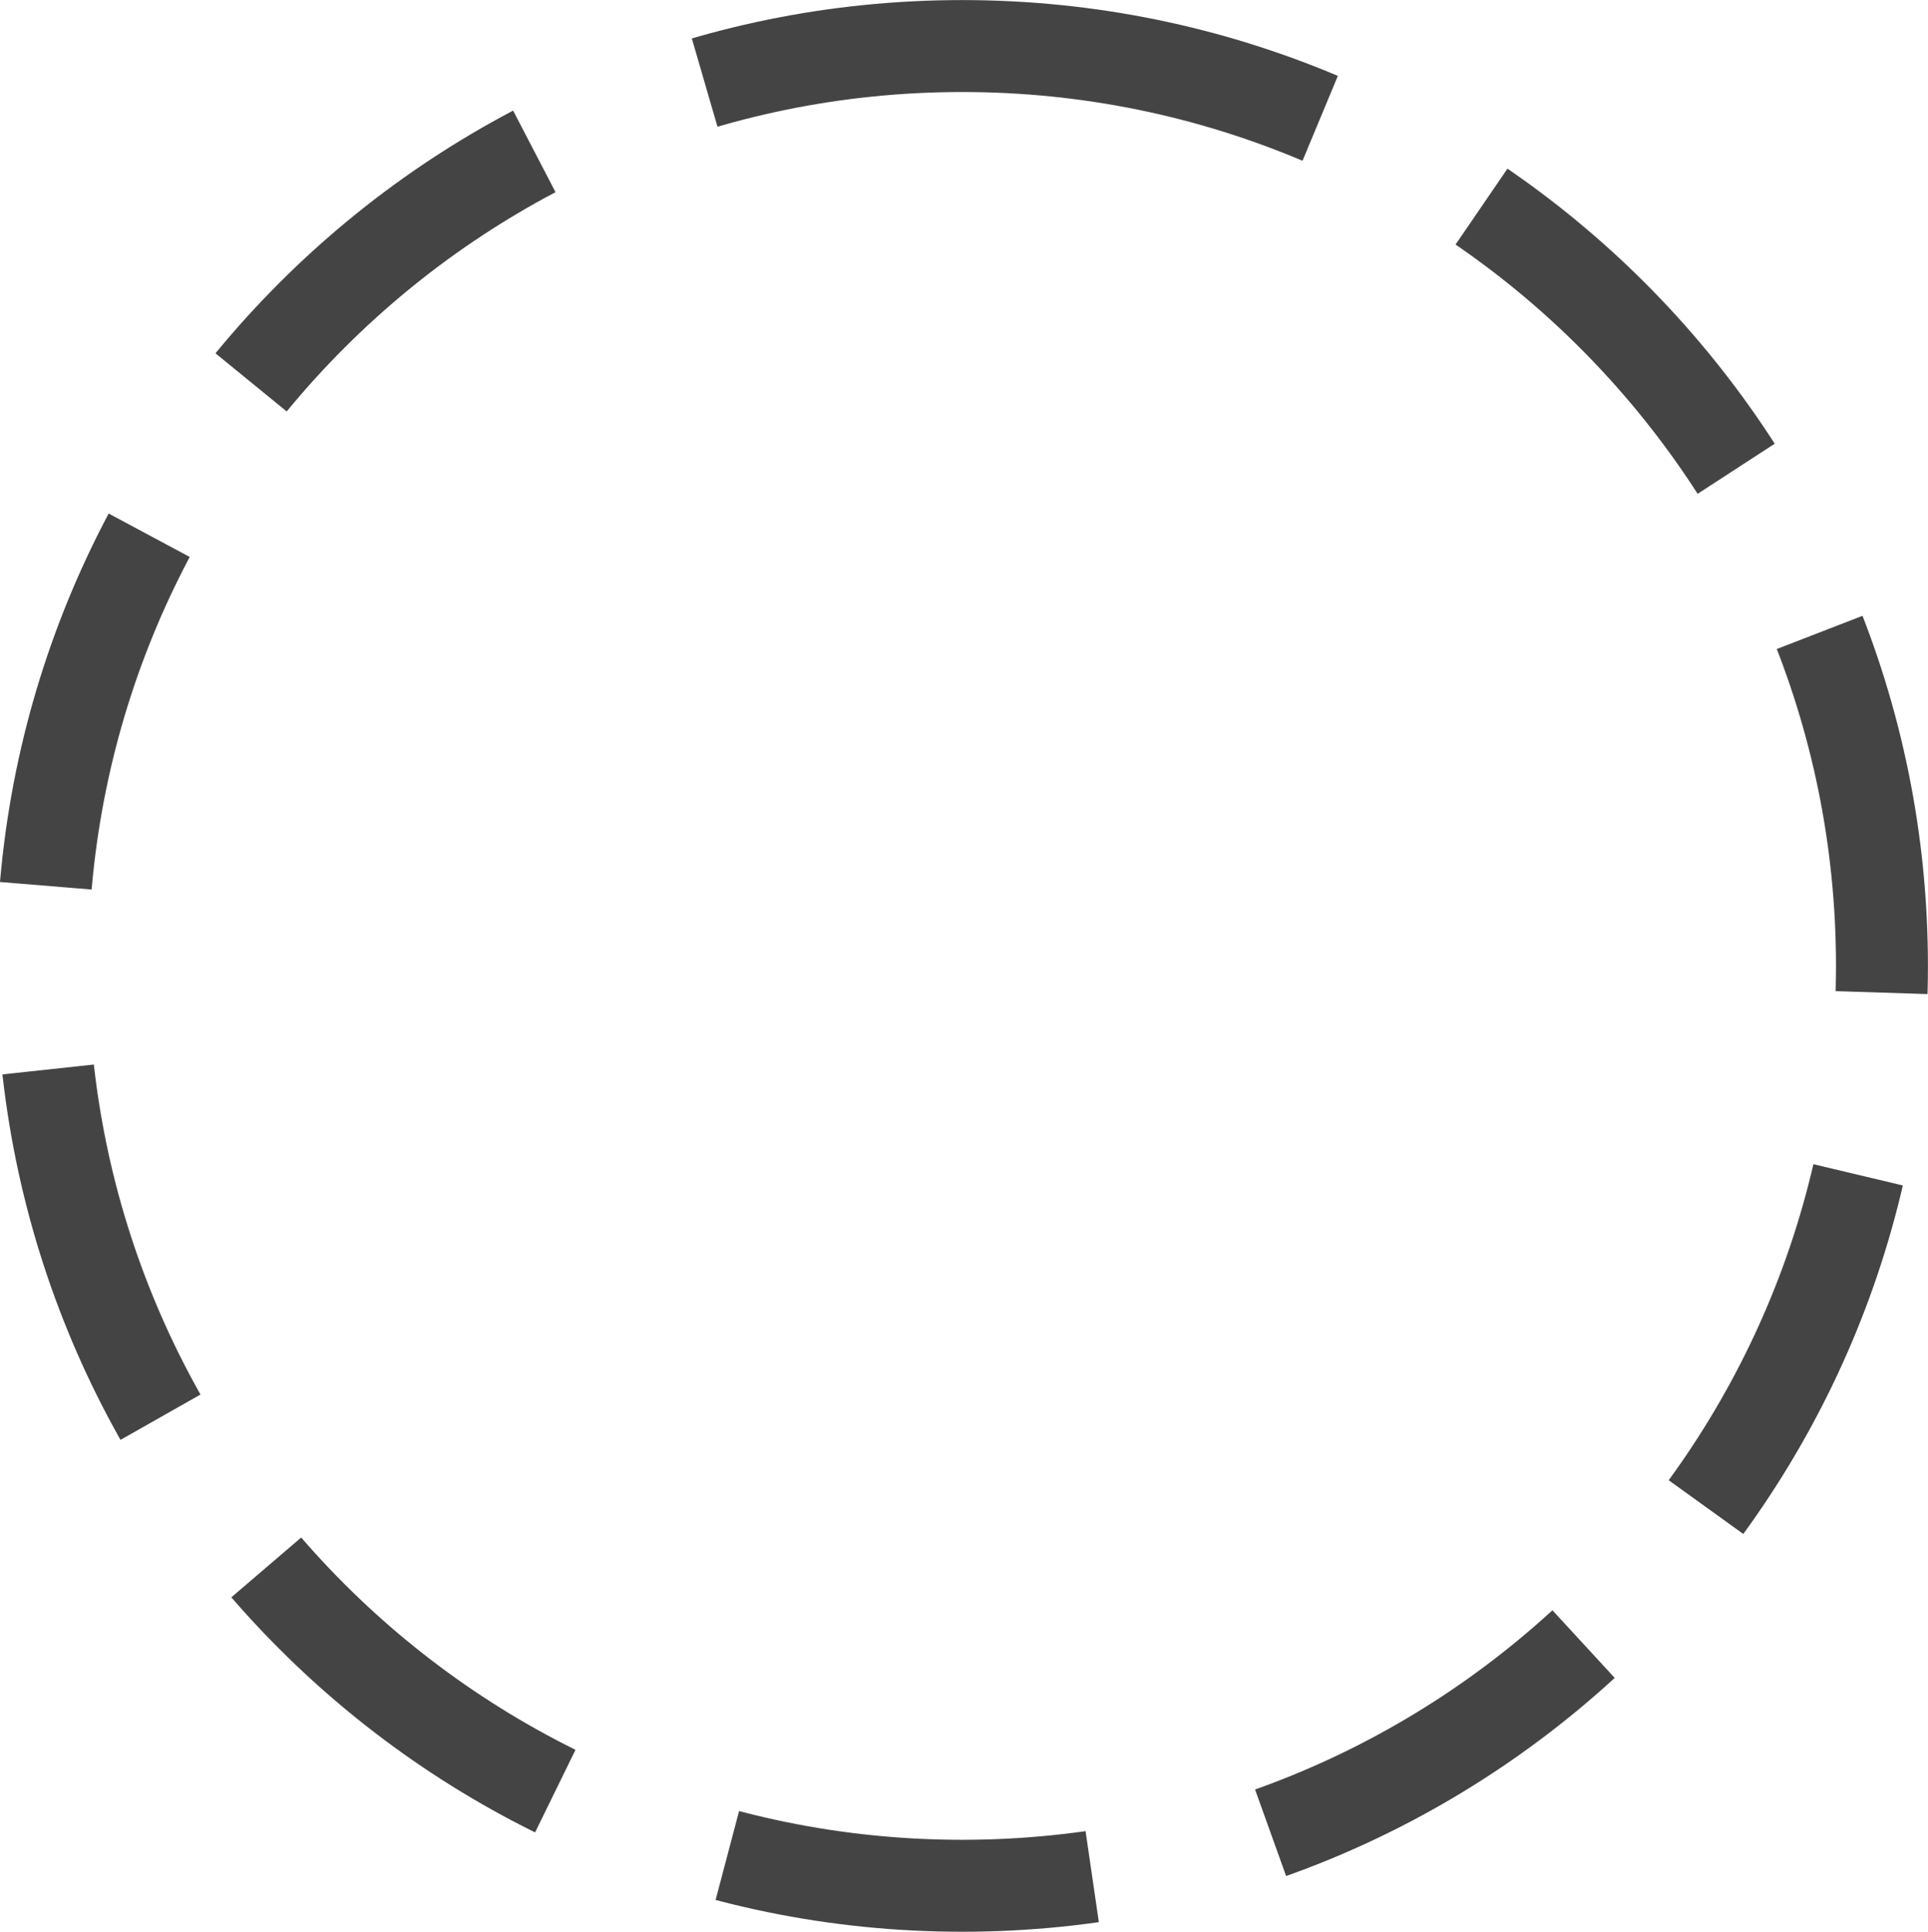 <svg width="13.652" height="13.679" version="1.1" xmlns="http://www.w3.org/2000/svg">
 <path d="m6.813.326c3.597 0 6.513 2.916 6.513 6.513s-2.916 6.513-6.513 6.513c-3.597 0-6.513-2.916-6.513-6.513s2.916-6.513 6.513-6.513z" style="fill:none;stroke-dasharray:2.605, 1.303;stroke-width:.651;stroke:#444"/>
</svg>
